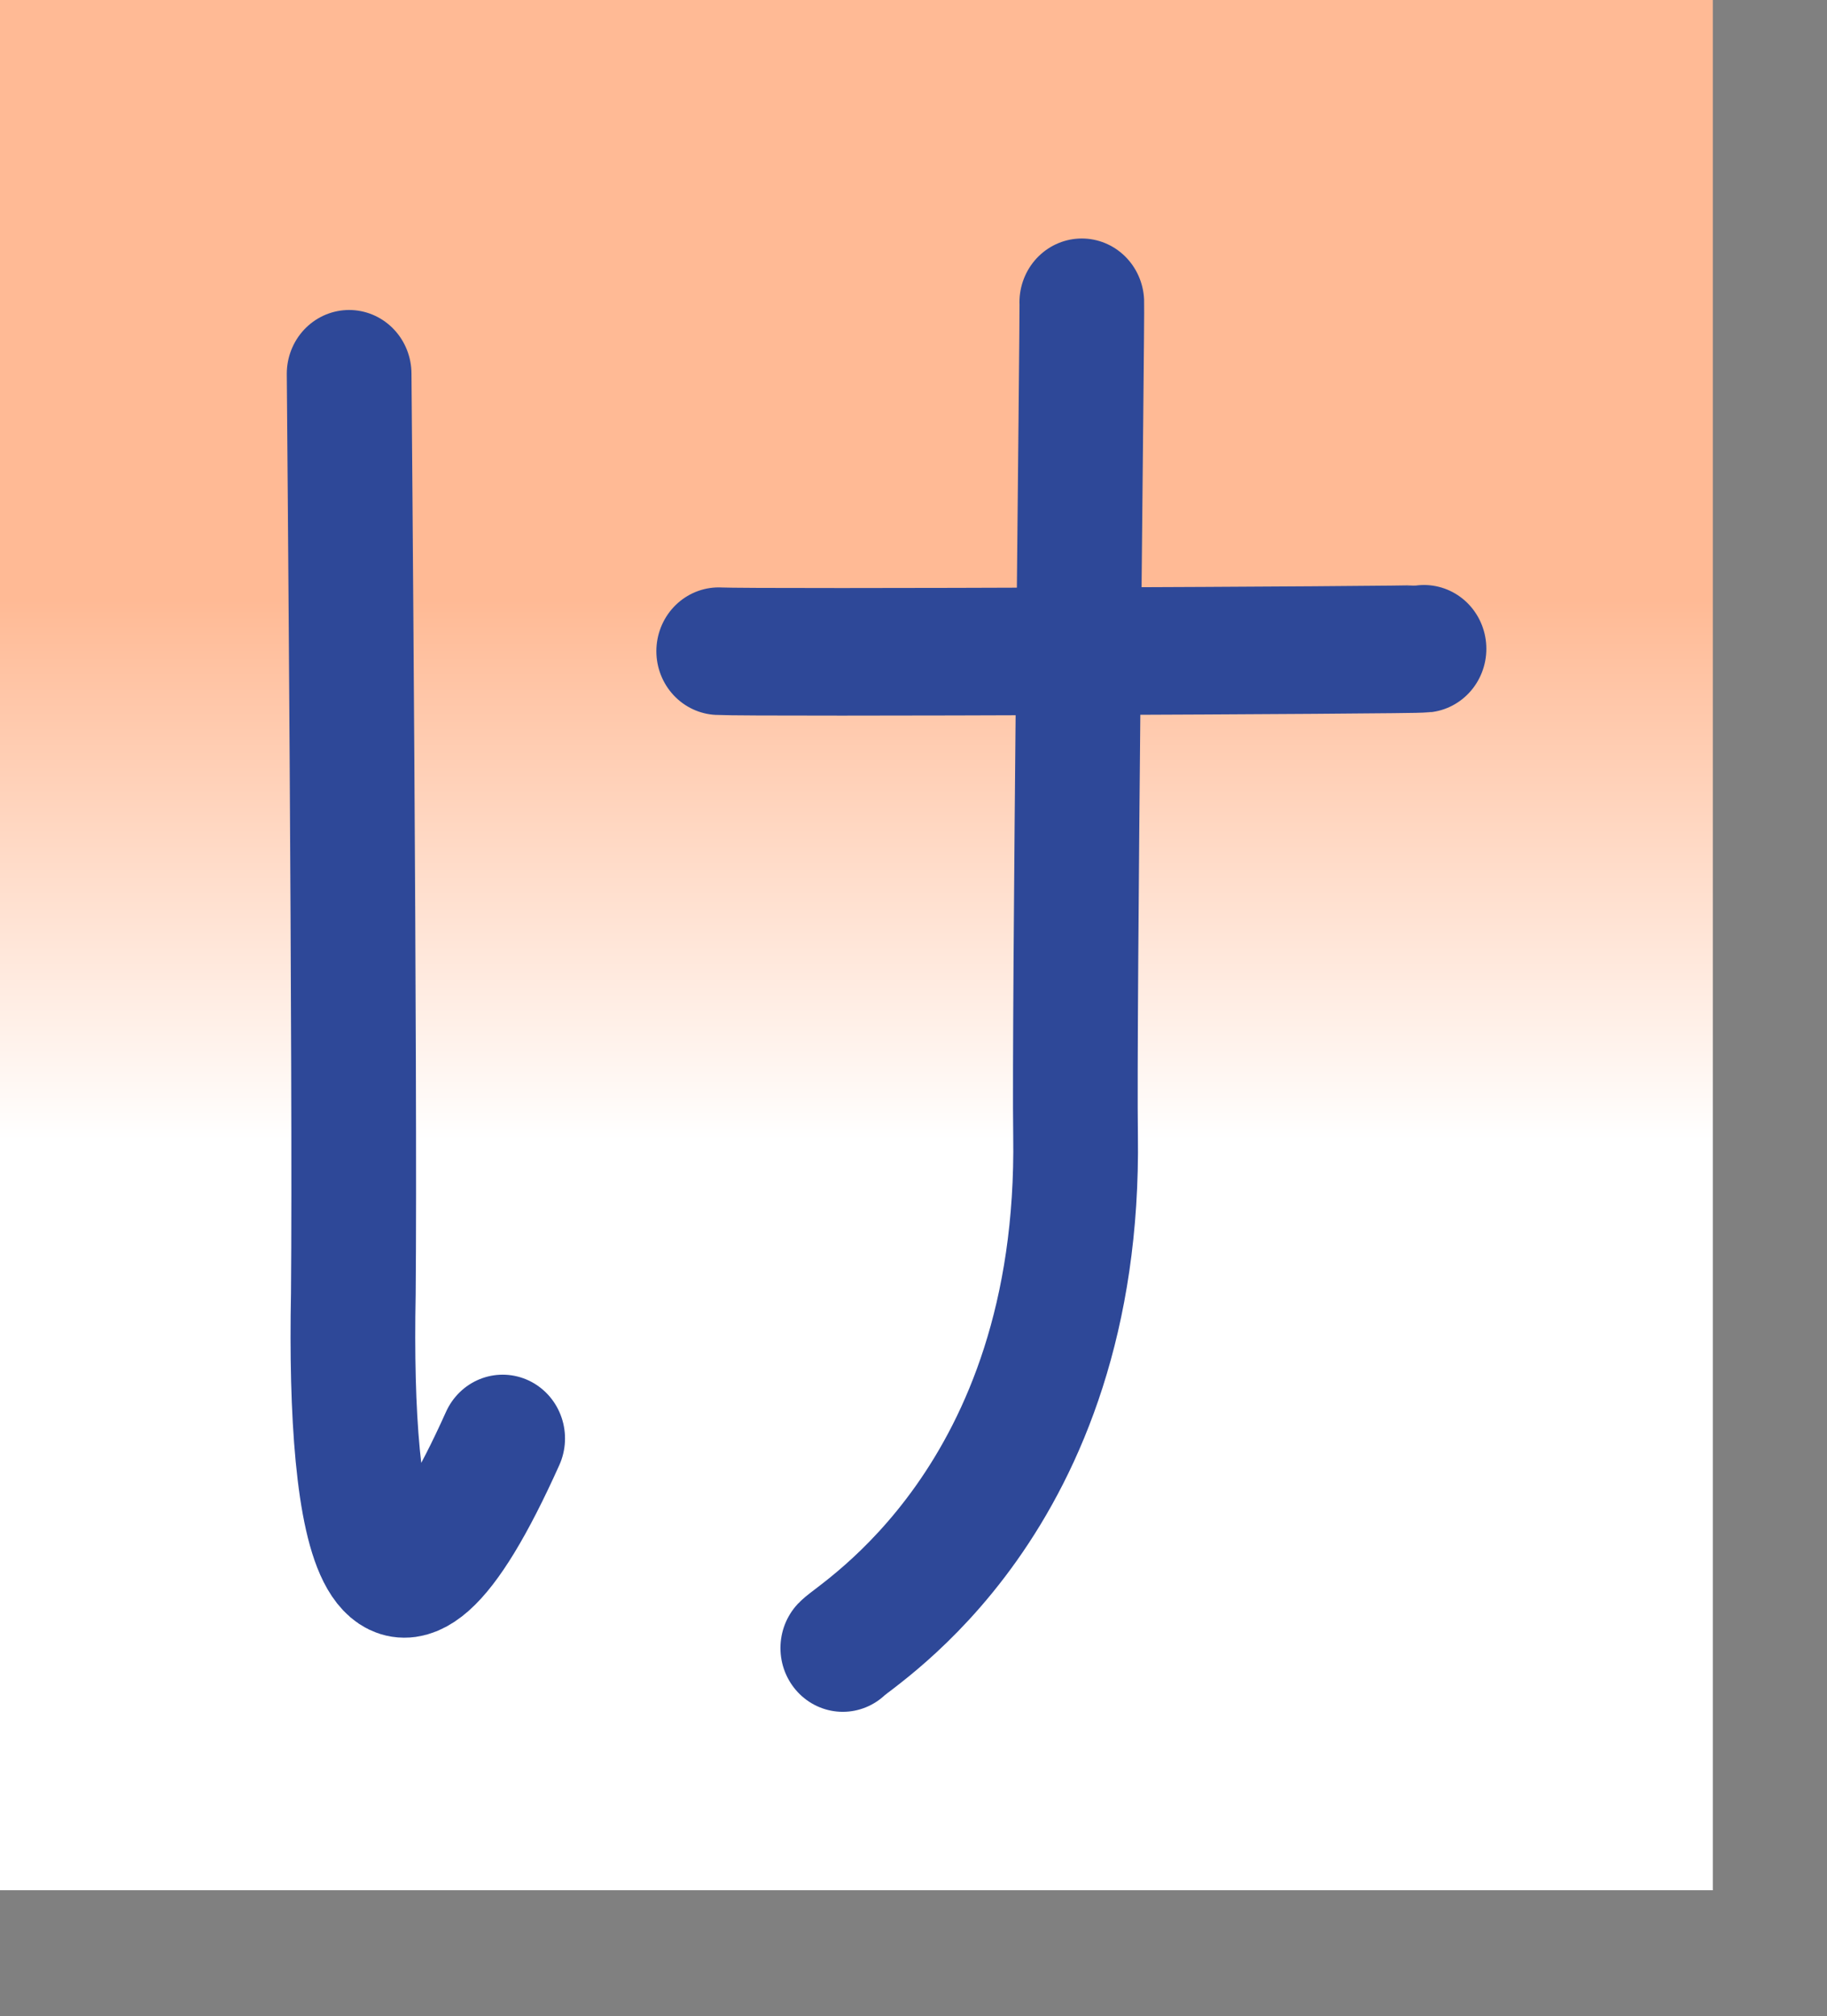 <?xml version="1.0" encoding="UTF-8" standalone="no"?>
<!DOCTYPE svg PUBLIC "-//W3C//DTD SVG 20010904//EN"
"http://www.w3.org/TR/2001/REC-SVG-20010904/DTD/svg10.dtd">
<!-- Created with Sodipodi ("http://www.sodipodi.com/") -->
<svg
   id="svg548"
   sodipodi:version="0.32"
   width="86.27mm"
   height="95.15mm"
   sodipodi:docbase="/mnt/sda1/ChoppyProg/kana-no-quiz/devel/data/img/kana/src/"
   sodipodi:docname="/mnt/sda1/ChoppyProg/kana-no-quiz/devel/data/img/kana/src/h_ke.svg"
   xmlns="http://www.w3.org/2000/svg"
   xmlns:sodipodi="http://sodipodi.sourceforge.net/DTD/sodipodi-0.dtd"
   xmlns:xlink="http://www.w3.org/1999/xlink">
  <rect width="100%" height="100%" fill="#808080" stroke="none"/>
  <defs
     id="defs550">
    <linearGradient
       id="linearGradient567">
      <stop
         style="stop-color:#ffffff;stop-opacity:1;"
         offset="0"
         id="stop568" />
      <stop
         style="stop-color:#ffba95;stop-opacity:1;"
         offset="1"
         id="stop569" />
    </linearGradient>
    <linearGradient
       id="linearGradient561">
      <stop
         style="stop-color:#ffc9ff;stop-opacity:1;"
         offset="0"
         id="stop562" />
      <stop
         style="stop-color:#00f3ff;stop-opacity:1;"
         offset="1"
         id="stop563" />
    </linearGradient>
    <linearGradient
       xlink:href="#linearGradient567"
       id="linearGradient564"
       x1="0.492"
       y1="0.602"
       x2="0.492"
       y2="0.32"
       gradientUnits="objectBoundingBox"
       spreadMethod="pad" />
    <radialGradient
       xlink:href="#linearGradient567"
       id="radialGradient565"
       cx="0.552"
       cy="0.508"
       fx="0.552"
       fy="0.508"
       r="0.612"
       gradientUnits="objectBoundingBox"
       spreadMethod="pad" />
    <linearGradient
       xlink:href="#linearGradient561"
       id="linearGradient566" />
  </defs>
  <sodipodi:namedview
     id="base" />
  <rect
     style="font-size:12;fill:url(#linearGradient564);fill-rule:evenodd;stroke:none;stroke-width:0.375;stroke-linecap:square;stroke-linejoin:round;stroke-dashoffset:0;stroke-dasharray:none;stroke-opacity:1;"
     id="rect571"
     width="305.681"
     height="337.146"
     x="3.051758e-5"
     y="-6.103516e-5" />
  <g
     id="g753">
    <path
       style="font-size:12;fill:none;fill-rule:evenodd;stroke:#2e4898;stroke-width:21.753;stroke-linecap:round;"
       d="M 80.331 259.884 C 59.358 305.5 53.446 276.246 54.279 235.175 C 54.621 199.017 53.57 81.775 53.545 78.334 "
       id="path564"
       sodipodi:nodetypes="css"
       transform="matrix(1.023,0,0,1.046,7.531,-15.271)" />
    <g
       id="g748">
      <path
         style="font-size:12;fill:none;fill-rule:evenodd;stroke:#2e4898;stroke-width:21.753;stroke-linecap:round;"
         d="M 139.667 295.621 C 142.077 293.138 181.213 270.448 180.274 208.236 C 179.982 189.152 181.472 68.683 181.363 66.144 "
         id="path554"
         sodipodi:nodetypes="css"
         transform="matrix(1.023,0,0,1.046,7.531,-15.271)" />
      <path
         style="font-size:12;fill:none;fill-rule:evenodd;stroke:#2e4898;stroke-width:21.753;stroke-linecap:round;"
         d="M 241.062 125.229 C 239.129 125.48 124.034 125.969 118.021 125.638 "
         id="path563"
         sodipodi:nodetypes="cs"
         transform="matrix(1.023,0,0,1.046,7.531,-15.271)" />
    </g>
  </g>
</svg>
